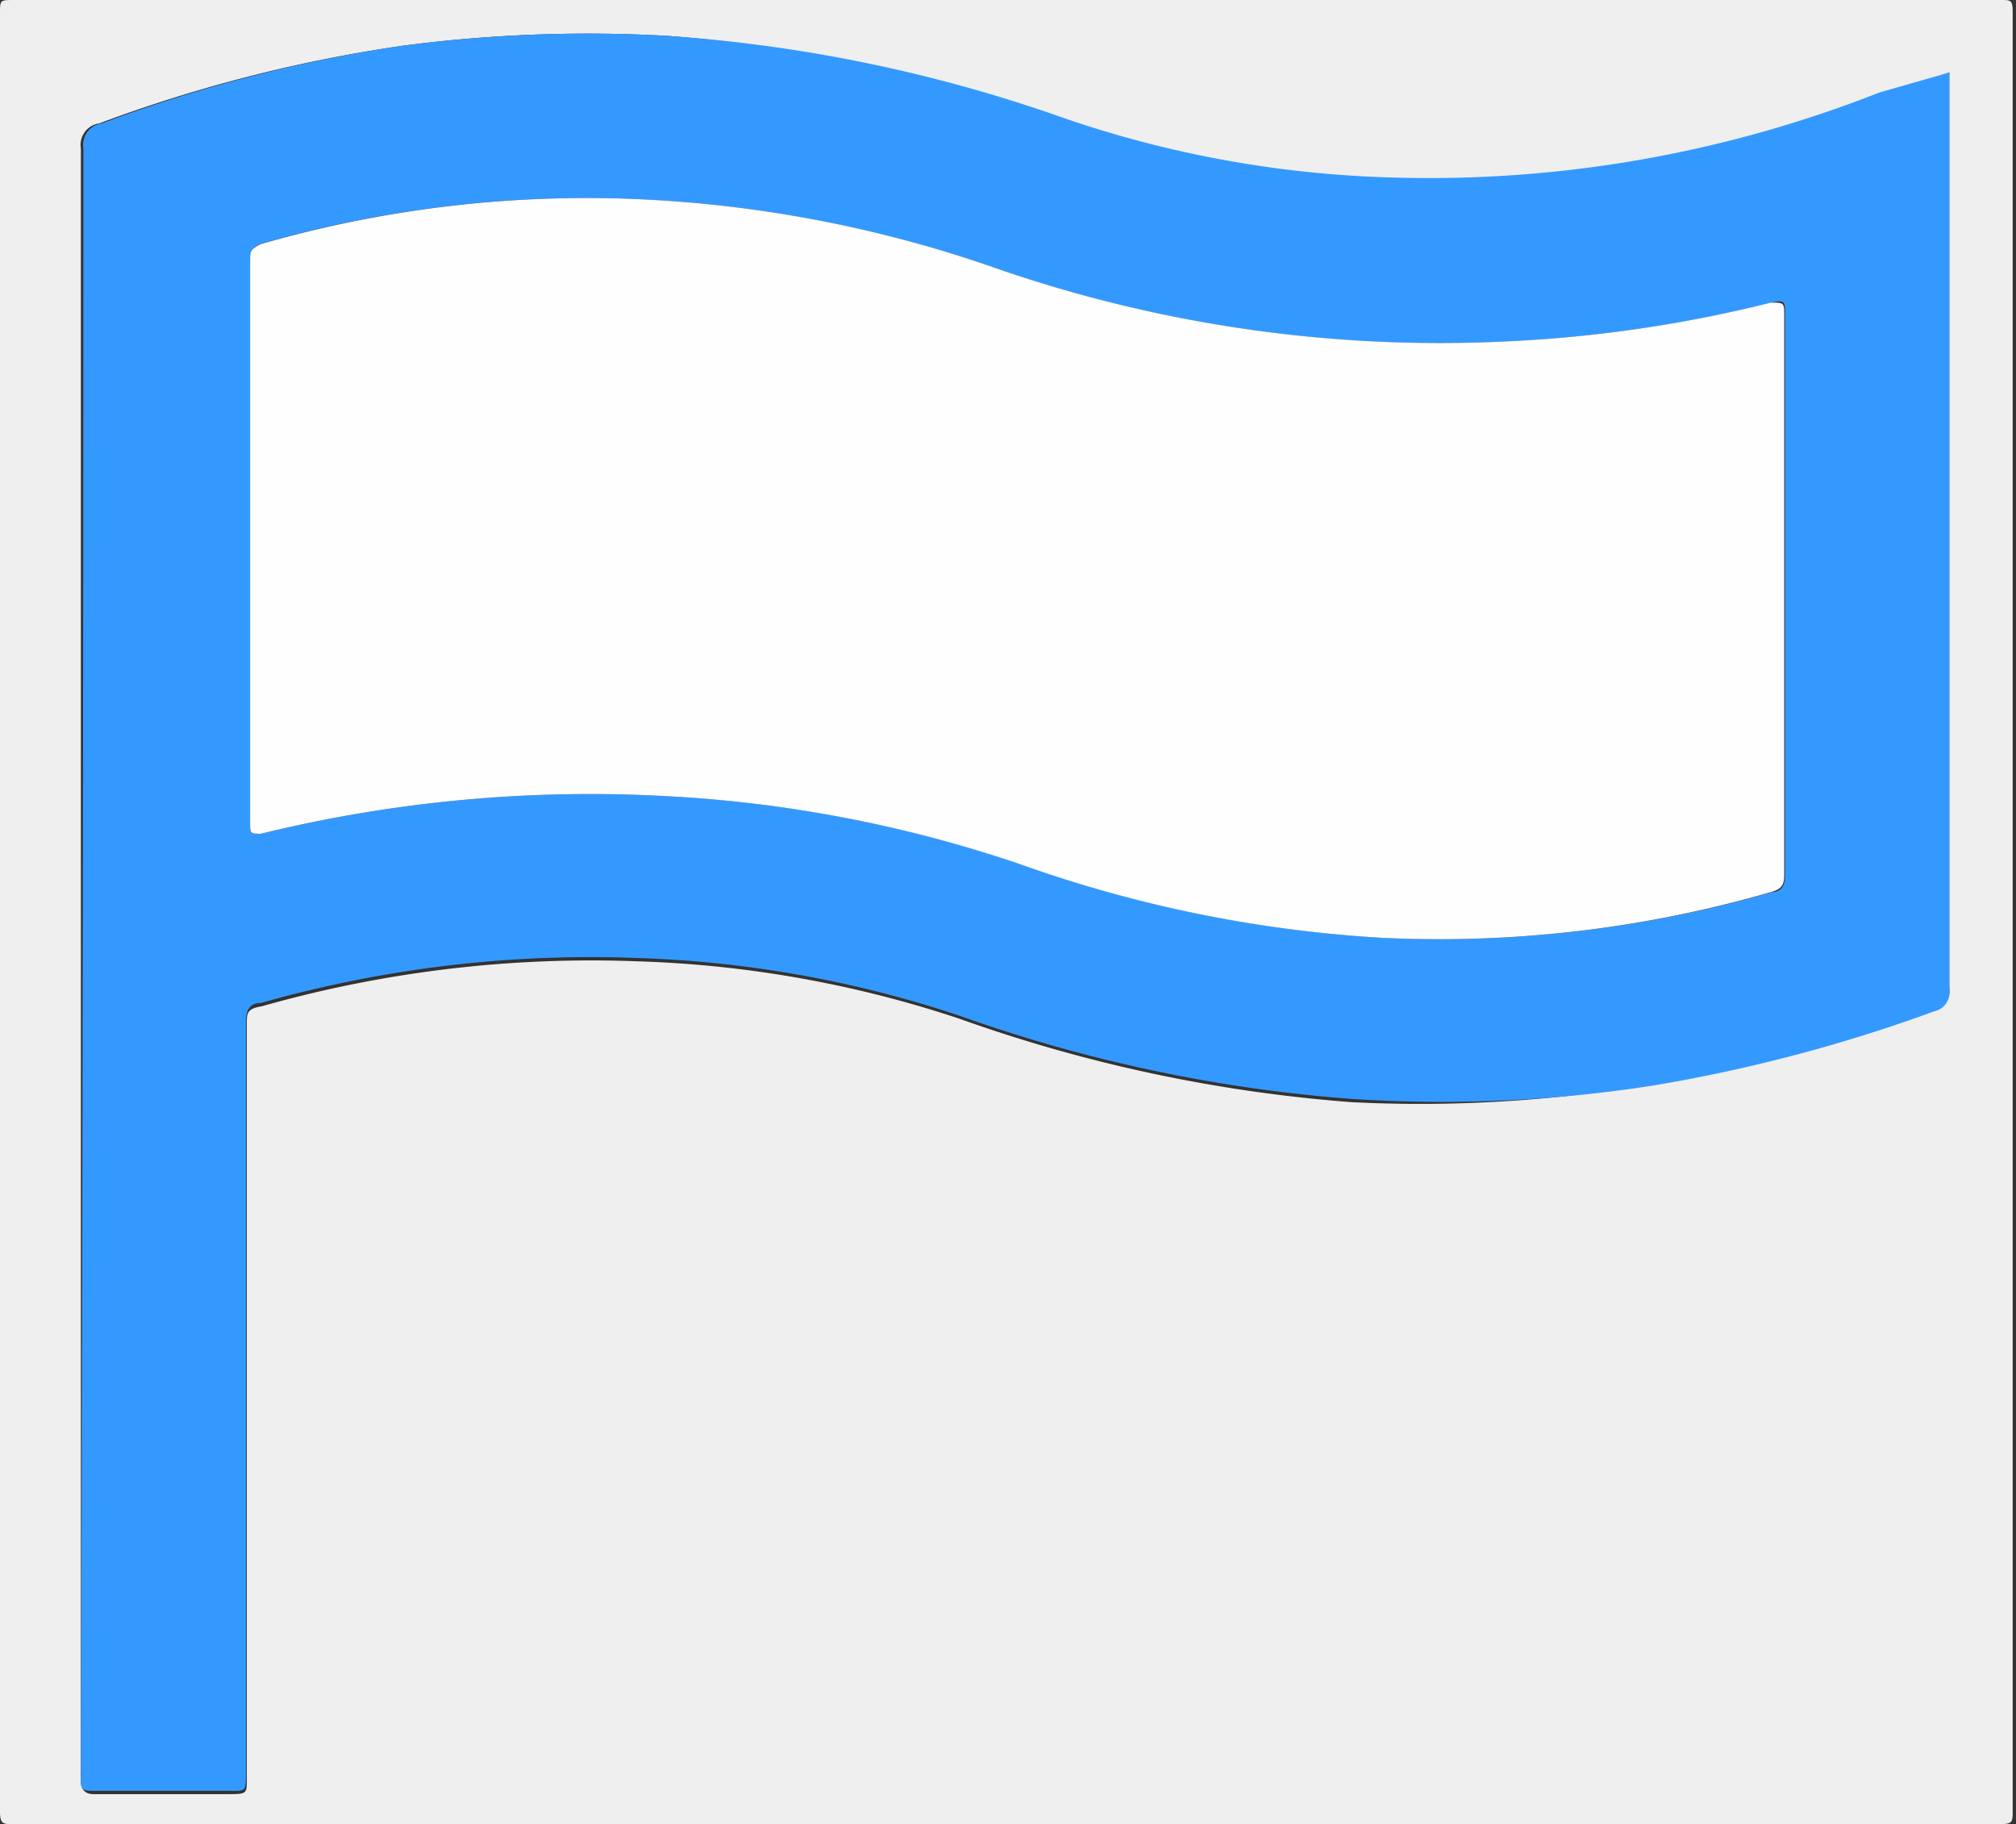<svg xmlns="http://www.w3.org/2000/svg" viewBox="0 0 24.18 21.88"><rect x="0" y="0" width="24.18" height="21.88" fill="#333333" stroke="none"/><defs><style>.cls-1{fill:#efefef;}.cls-2{fill:#3499fe;}.cls-3{fill:#fefefe;}</style></defs><g id="圖層_2" data-name="圖層 2"><g id="圖層_1-2" data-name="圖層 1"><path class="cls-1" d="M12.08,0H24c.12,0,.14,0,.14.15V21.72c0,.14,0,.16-.17.16H.16c-.12,0-.16,0-.16-.15V.16C0,0,0,0,.17,0Zm11.3.87-.83.28a14.75,14.75,0,0,1-6.28,1,13.19,13.19,0,0,1-3.46-.68A17.91,17.91,0,0,0,8,.43,17,17,0,0,0,4.82.55a17.6,17.6,0,0,0-3.63.93.26.26,0,0,0-.22.3q0,9.75,0,19.51s0,.06,0,.08,0,.15.15.15h1.6c.26,0,.24,0,.24-.23,0-3,0-6,0-9,0-.14,0-.19.18-.22a14.48,14.48,0,0,1,4.49-.54,13.53,13.53,0,0,1,3.88.69,18,18,0,0,0,4.7,1A16.37,16.37,0,0,0,19.83,13a18.81,18.81,0,0,0,3.37-.89.23.23,0,0,0,.18-.26V.87Z" transform="translate(0 0)"/><path class="cls-2" d="M23.38.87v11a.23.23,0,0,1-.18.26,18.81,18.81,0,0,1-3.37.89,16.37,16.37,0,0,1-3.63.16,18,18,0,0,1-4.7-1,13.53,13.53,0,0,0-3.88-.69,14.48,14.48,0,0,0-4.49.54c-.13,0-.18.08-.18.22,0,3,0,6,0,9,0,.26,0,.23-.24.23H1.12c-.11,0-.16,0-.15-.15s0-.05,0-.08Q1,11.54,1,1.78a.26.26,0,0,1,.22-.3A17.6,17.6,0,0,1,4.82.55,17,17,0,0,1,8,.43a17.91,17.91,0,0,1,4.8,1,13.19,13.19,0,0,0,3.46.68,14.75,14.75,0,0,0,6.28-1ZM3,6.5V9.86C3,10,3,10,3.13,10A16.61,16.61,0,0,1,8,9.55a15.68,15.68,0,0,1,4.23.81,15.58,15.58,0,0,0,4.38.89,14.3,14.3,0,0,0,4.64-.55c.11,0,.16-.07.16-.2,0-2.25,0-4.49,0-6.74,0-.13,0-.17-.16-.13a16,16,0,0,1-3.08.46A16.26,16.26,0,0,1,12,3.24a15,15,0,0,0-4.6-.86,14.13,14.13,0,0,0-4.29.55C3,3,3,3,3,3.15,3,4.27,3,5.38,3,6.5Z" transform="translate(0 0)"/><path class="cls-3" d="M3,6.5C3,5.38,3,4.27,3,3.15,3,3,3,3,3.12,2.93a14.13,14.13,0,0,1,4.29-.55,15,15,0,0,1,4.6.86,16.26,16.26,0,0,0,6.15.85,16,16,0,0,0,3.08-.46c.15,0,.16,0,.16.13,0,2.25,0,4.49,0,6.74,0,.13-.05.17-.16.2a14.3,14.3,0,0,1-4.64.55,15.58,15.58,0,0,1-4.38-.89A15.68,15.68,0,0,0,8,9.55,16.61,16.61,0,0,0,3.13,10C3,10,3,10,3,9.86Z" transform="translate(0 0)"/></g></g></svg>